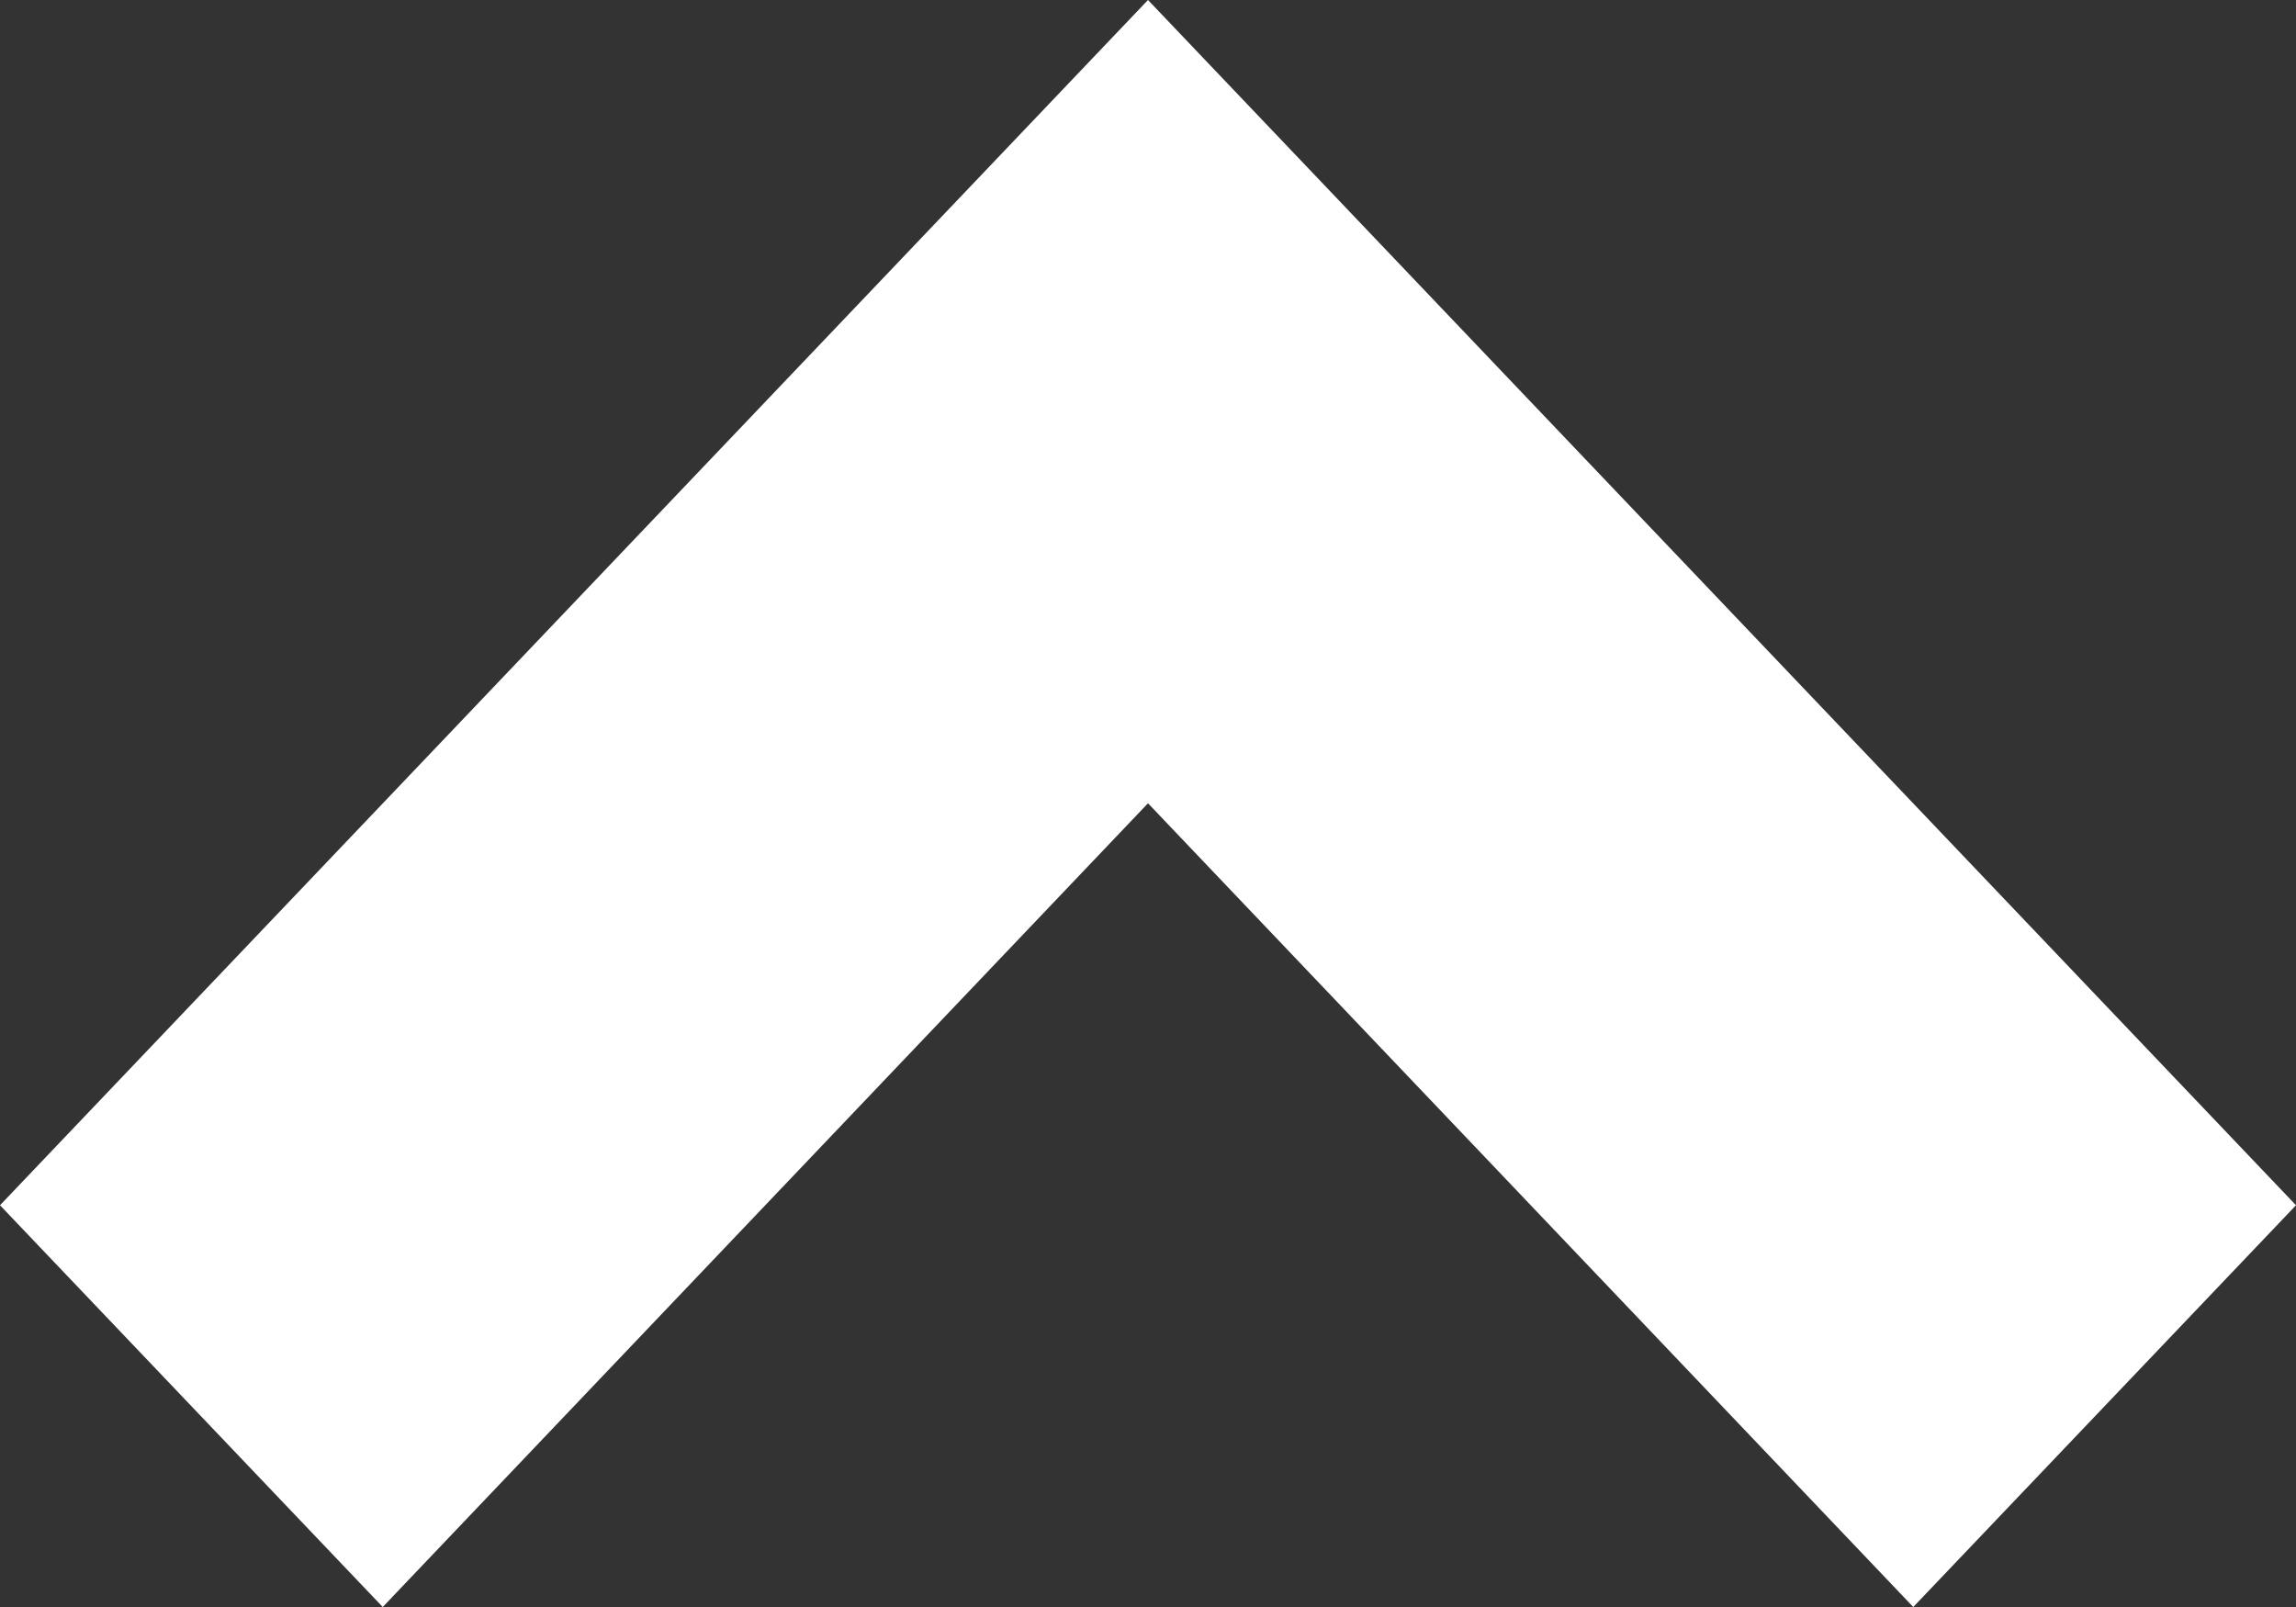 <svg width="10" height="7" viewBox="0 0 10 7" fill="none" xmlns="http://www.w3.org/2000/svg">
<rect x="0" y="0" width="10" height="7" fill="#333333" stroke="none"/>
<path d="M5 4.37114e-07L10 5.25L8.333 7L5 3.499L1.667 7L-1.52963e-07 5.25L5 4.37114e-07Z" fill="white"/>
</svg>
